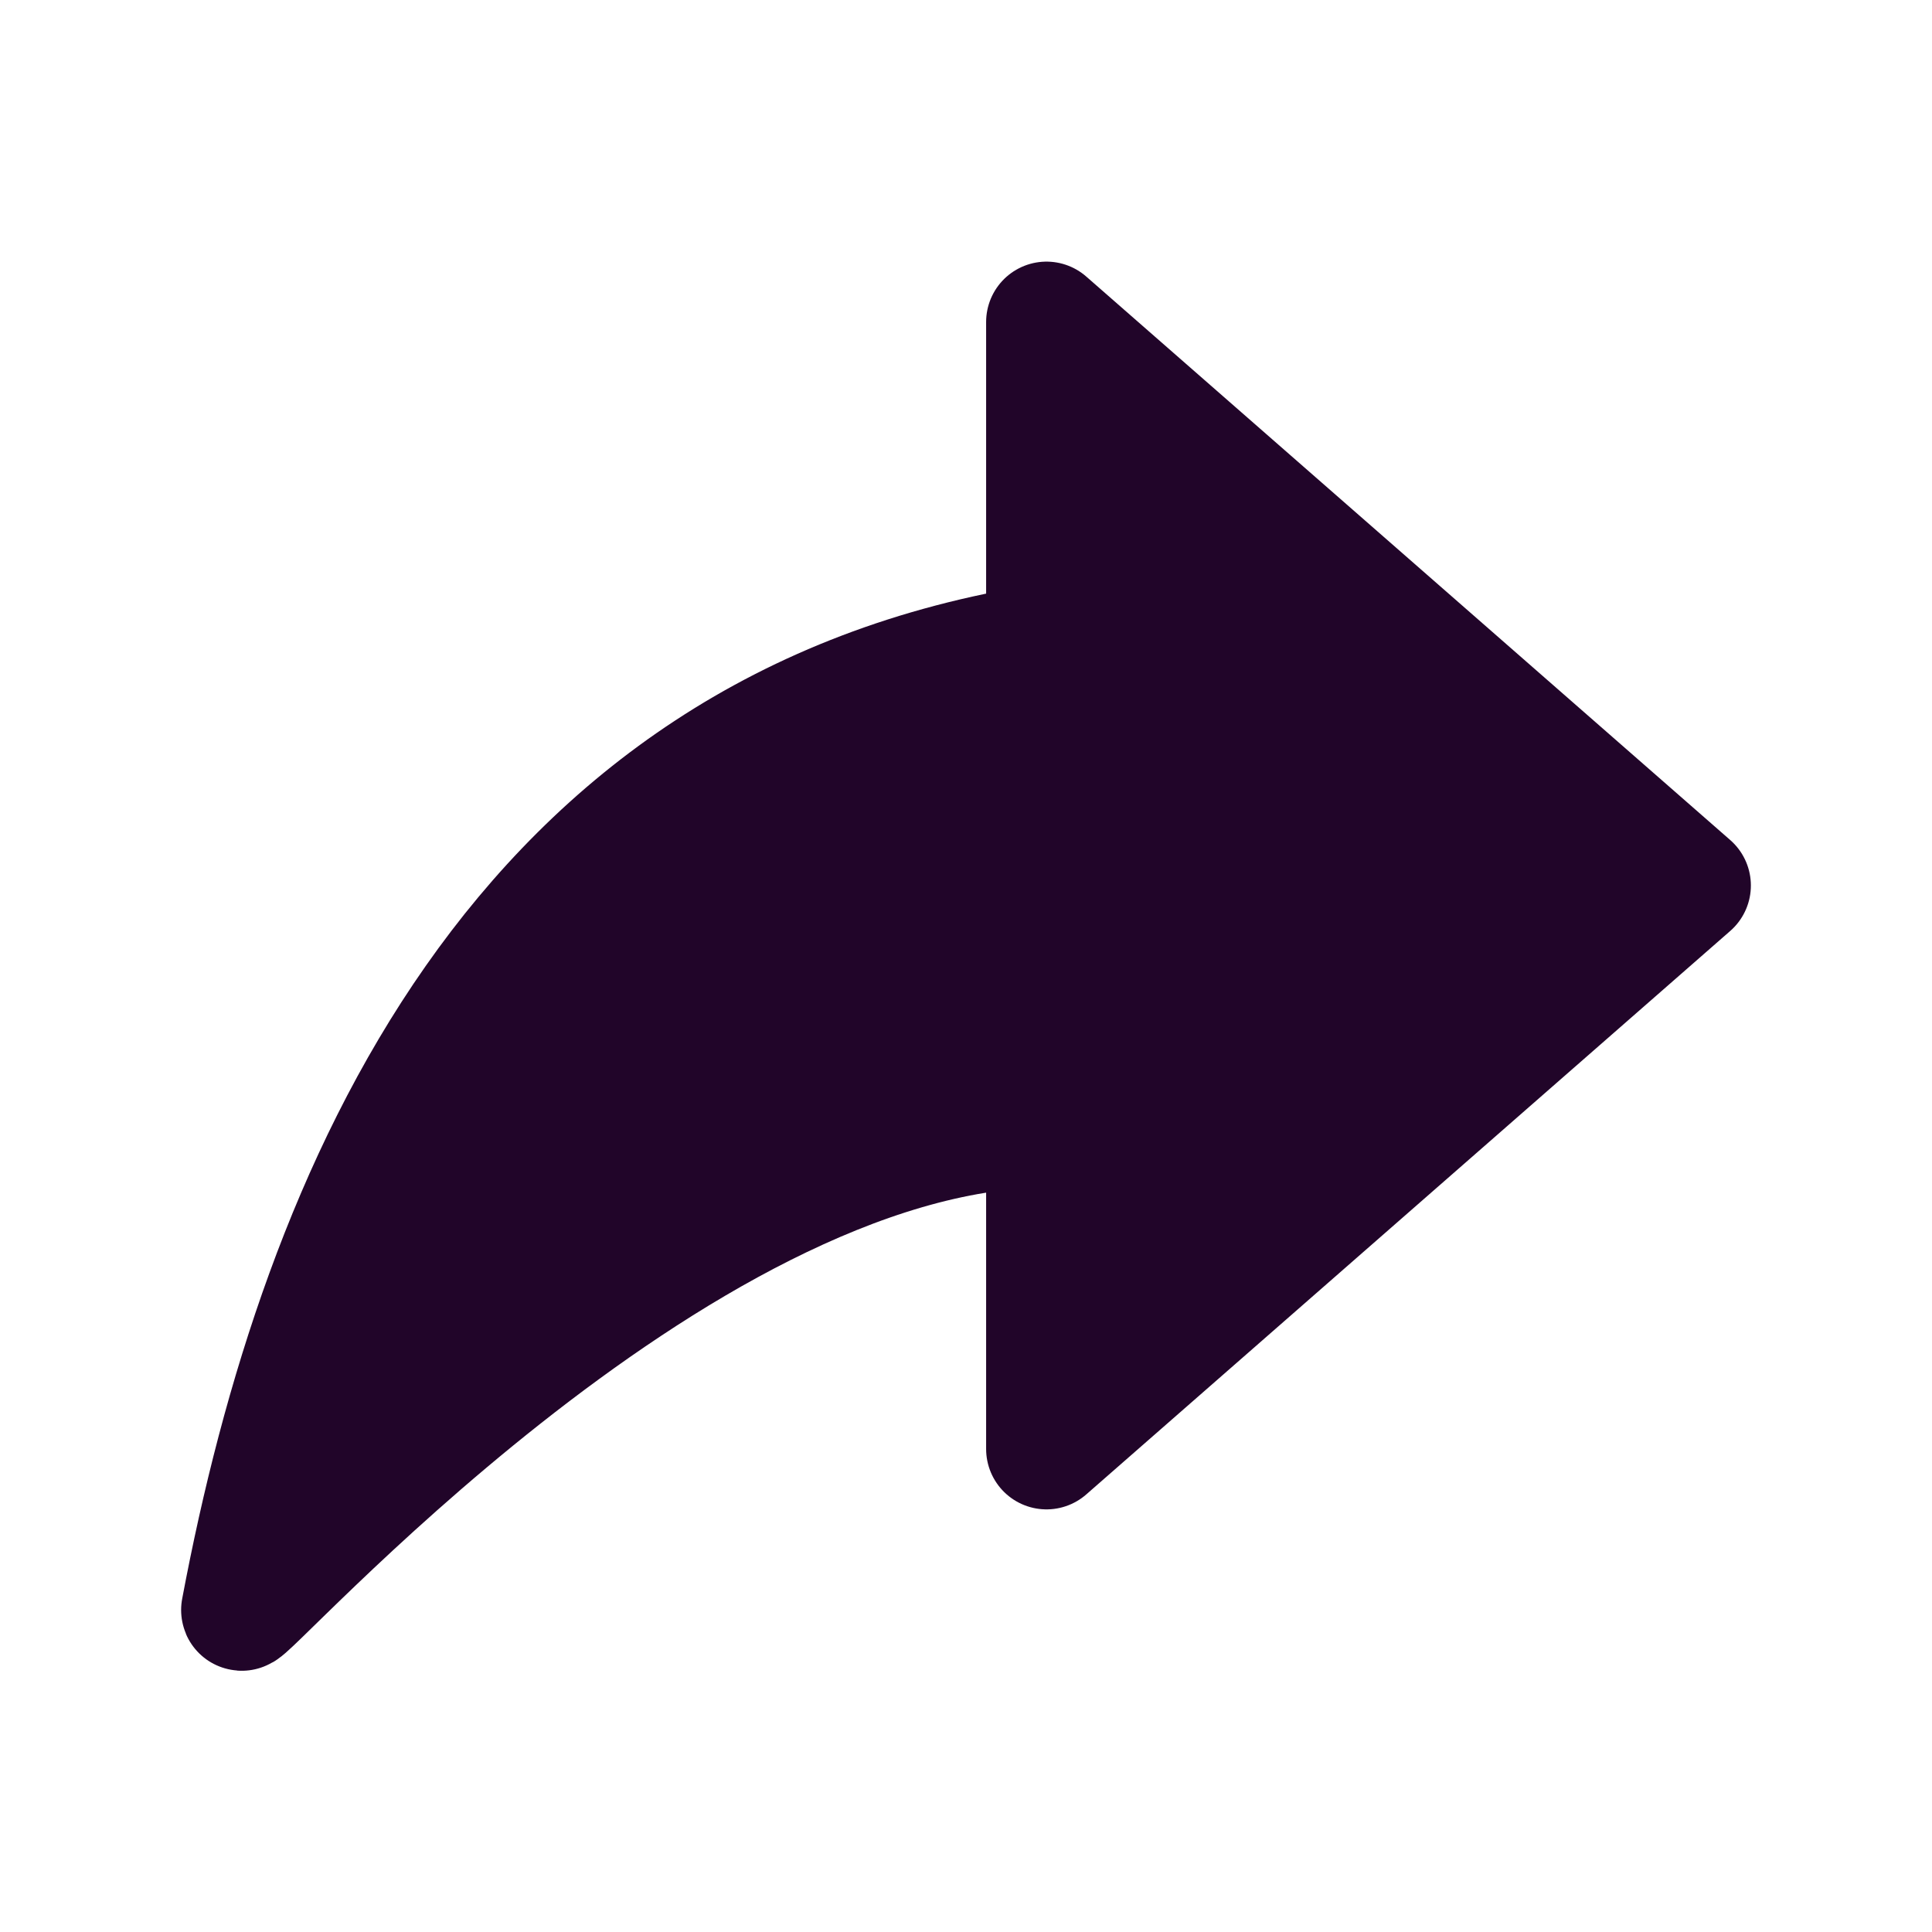 <svg width="24" height="24" viewBox="0 0 24 24" fill="none" xmlns="http://www.w3.org/2000/svg">
<g clip-path="url(#clip0_3702_13193)">
<path d="M13 4V8C6.425 9.028 3.98 14.788 3 20C2.963 20.206 8.384 14.038 13 14V18L21 11L13 4Z" fill="#210529" stroke="#210529" stroke-width="1.5" stroke-linecap="round" stroke-linejoin="round"/>
</g>
<defs>
<clipPath id="clip0_3702_13193">
<rect width="24" height="24" fill="white"/>
</clipPath>
</defs>
</svg>
